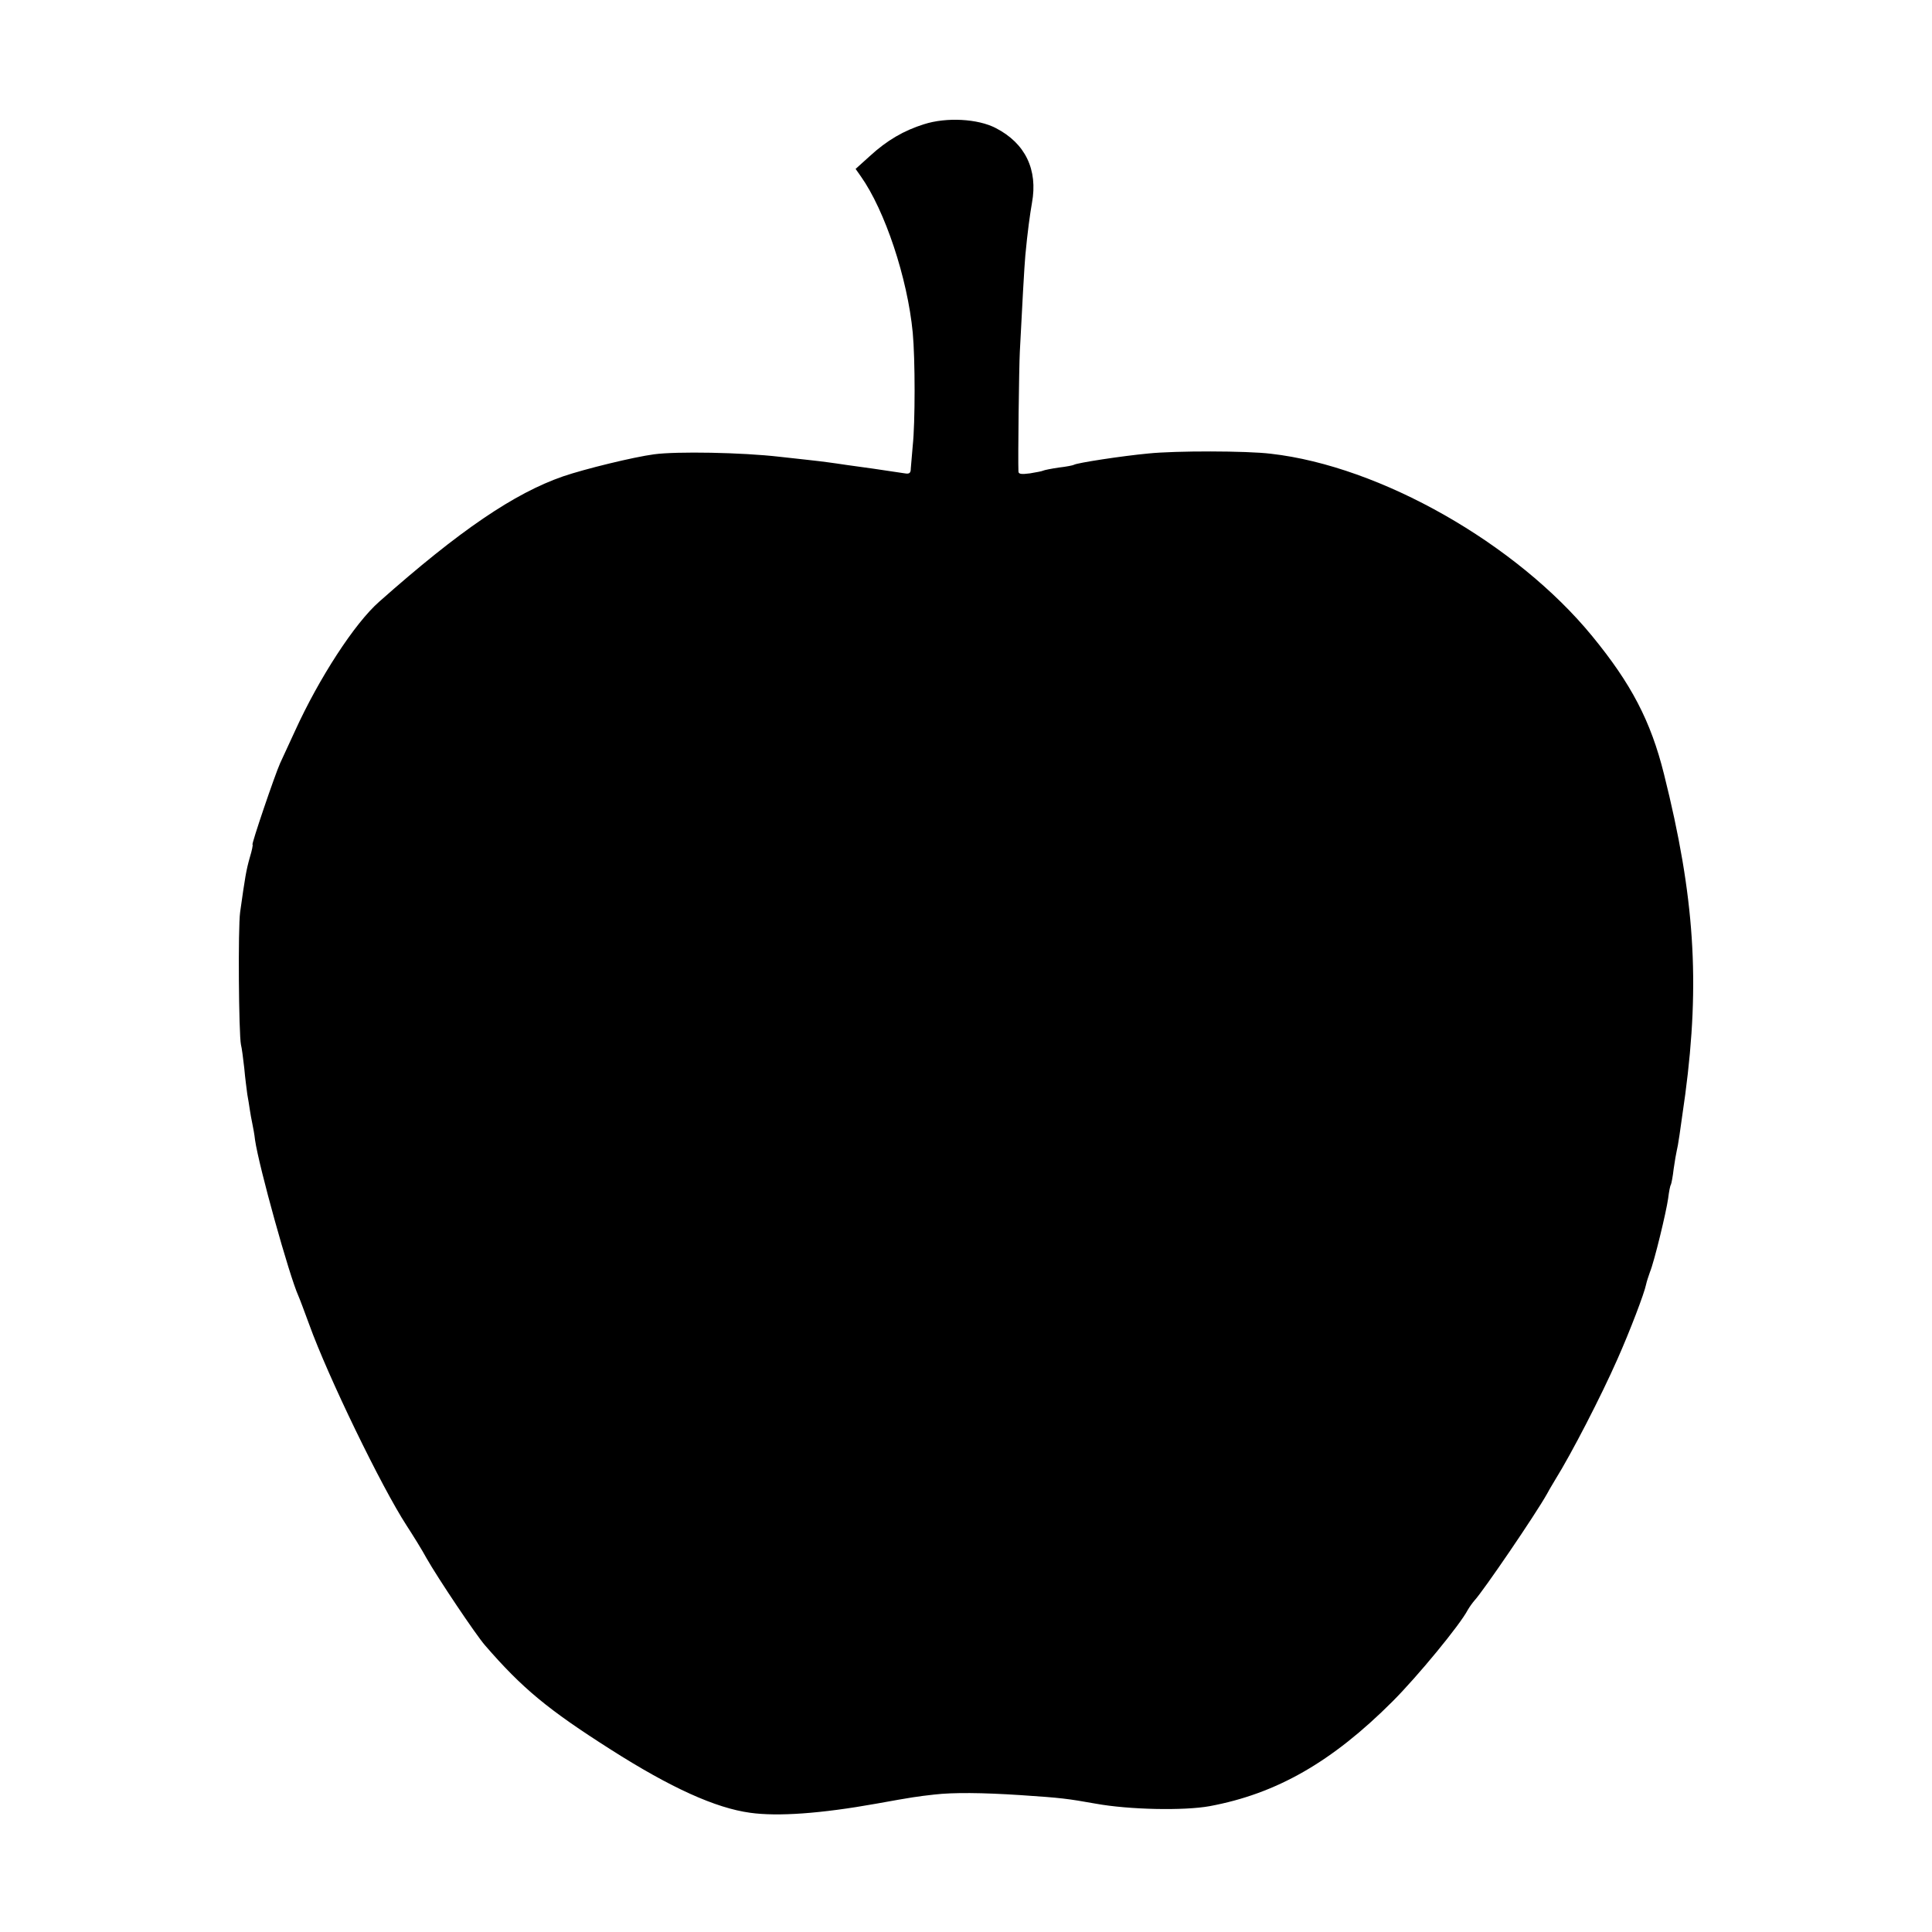 <?xml version="1.0" standalone="no"?>
<!DOCTYPE svg PUBLIC "-//W3C//DTD SVG 20010904//EN"
 "http://www.w3.org/TR/2001/REC-SVG-20010904/DTD/svg10.dtd">
<svg version="1.0" xmlns="http://www.w3.org/2000/svg"
 width="700pt" height="700pt" viewBox="0 0 700 700"
 preserveAspectRatio="xMidYMid meet">
<g transform="translate(0,700) scale(0.1,-0.1)"
fill="#000000" stroke="none">
<path d="M3348 6550 c-73 -23 -134 -58 -197 -116 l-51 -46 19 -27 c87 -123
169 -368 188 -566 9 -96 9 -327 0 -410 -3 -33 -6 -70 -7 -82 0 -17 -5 -21 -22
-18 -71 11 -169 25 -208 30 -25 4 -56 8 -70 10 -14 2 -47 6 -75 9 -27 3 -72 8
-100 11 -138 16 -374 20 -455 9 -75 -10 -251 -53 -330 -80 -176 -61 -374 -195
-666 -454 -89 -78 -218 -277 -305 -468 -22 -48 -46 -100 -54 -117 -19 -42
-105 -295 -100 -295 2 0 -2 -21 -10 -47 -13 -46 -17 -70 -35 -198 -8 -58 -5
-440 3 -480 3 -11 8 -49 12 -85 3 -36 9 -78 11 -95 3 -16 7 -41 9 -55 2 -14 6
-36 9 -50 3 -14 8 -41 10 -60 14 -97 124 -492 157 -565 5 -11 22 -57 39 -103
68 -189 262 -589 353 -729 24 -37 57 -90 72 -118 42 -74 179 -278 212 -316
135 -156 228 -233 456 -378 218 -139 380 -212 505 -229 100 -14 256 -3 457 33
133 24 148 26 210 33 69 8 173 7 312 -2 151 -10 171 -13 273 -31 121 -22 320
-26 413 -9 242 45 443 160 662 379 91 91 245 278 273 332 7 12 18 27 25 35 30
32 220 310 263 387 10 19 24 41 29 50 58 93 166 302 225 436 45 101 98 240
104 271 2 10 9 31 14 45 16 39 59 217 66 267 3 24 7 46 10 50 2 4 7 30 10 57
4 28 9 57 11 65 5 19 12 68 31 205 54 408 34 717 -77 1160 -48 193 -119 328
-260 500 -275 336 -768 616 -1164 661 -89 11 -347 11 -444 1 -96 -9 -259 -34
-270 -41 -3 -2 -28 -7 -55 -10 -27 -4 -52 -9 -56 -11 -3 -2 -24 -6 -48 -10
-31 -4 -42 -3 -42 7 -2 44 2 375 5 433 7 142 17 321 20 350 8 86 17 150 24
190 22 120 -24 216 -131 271 -65 34 -179 40 -260 14z"/>
</g>
</svg>
